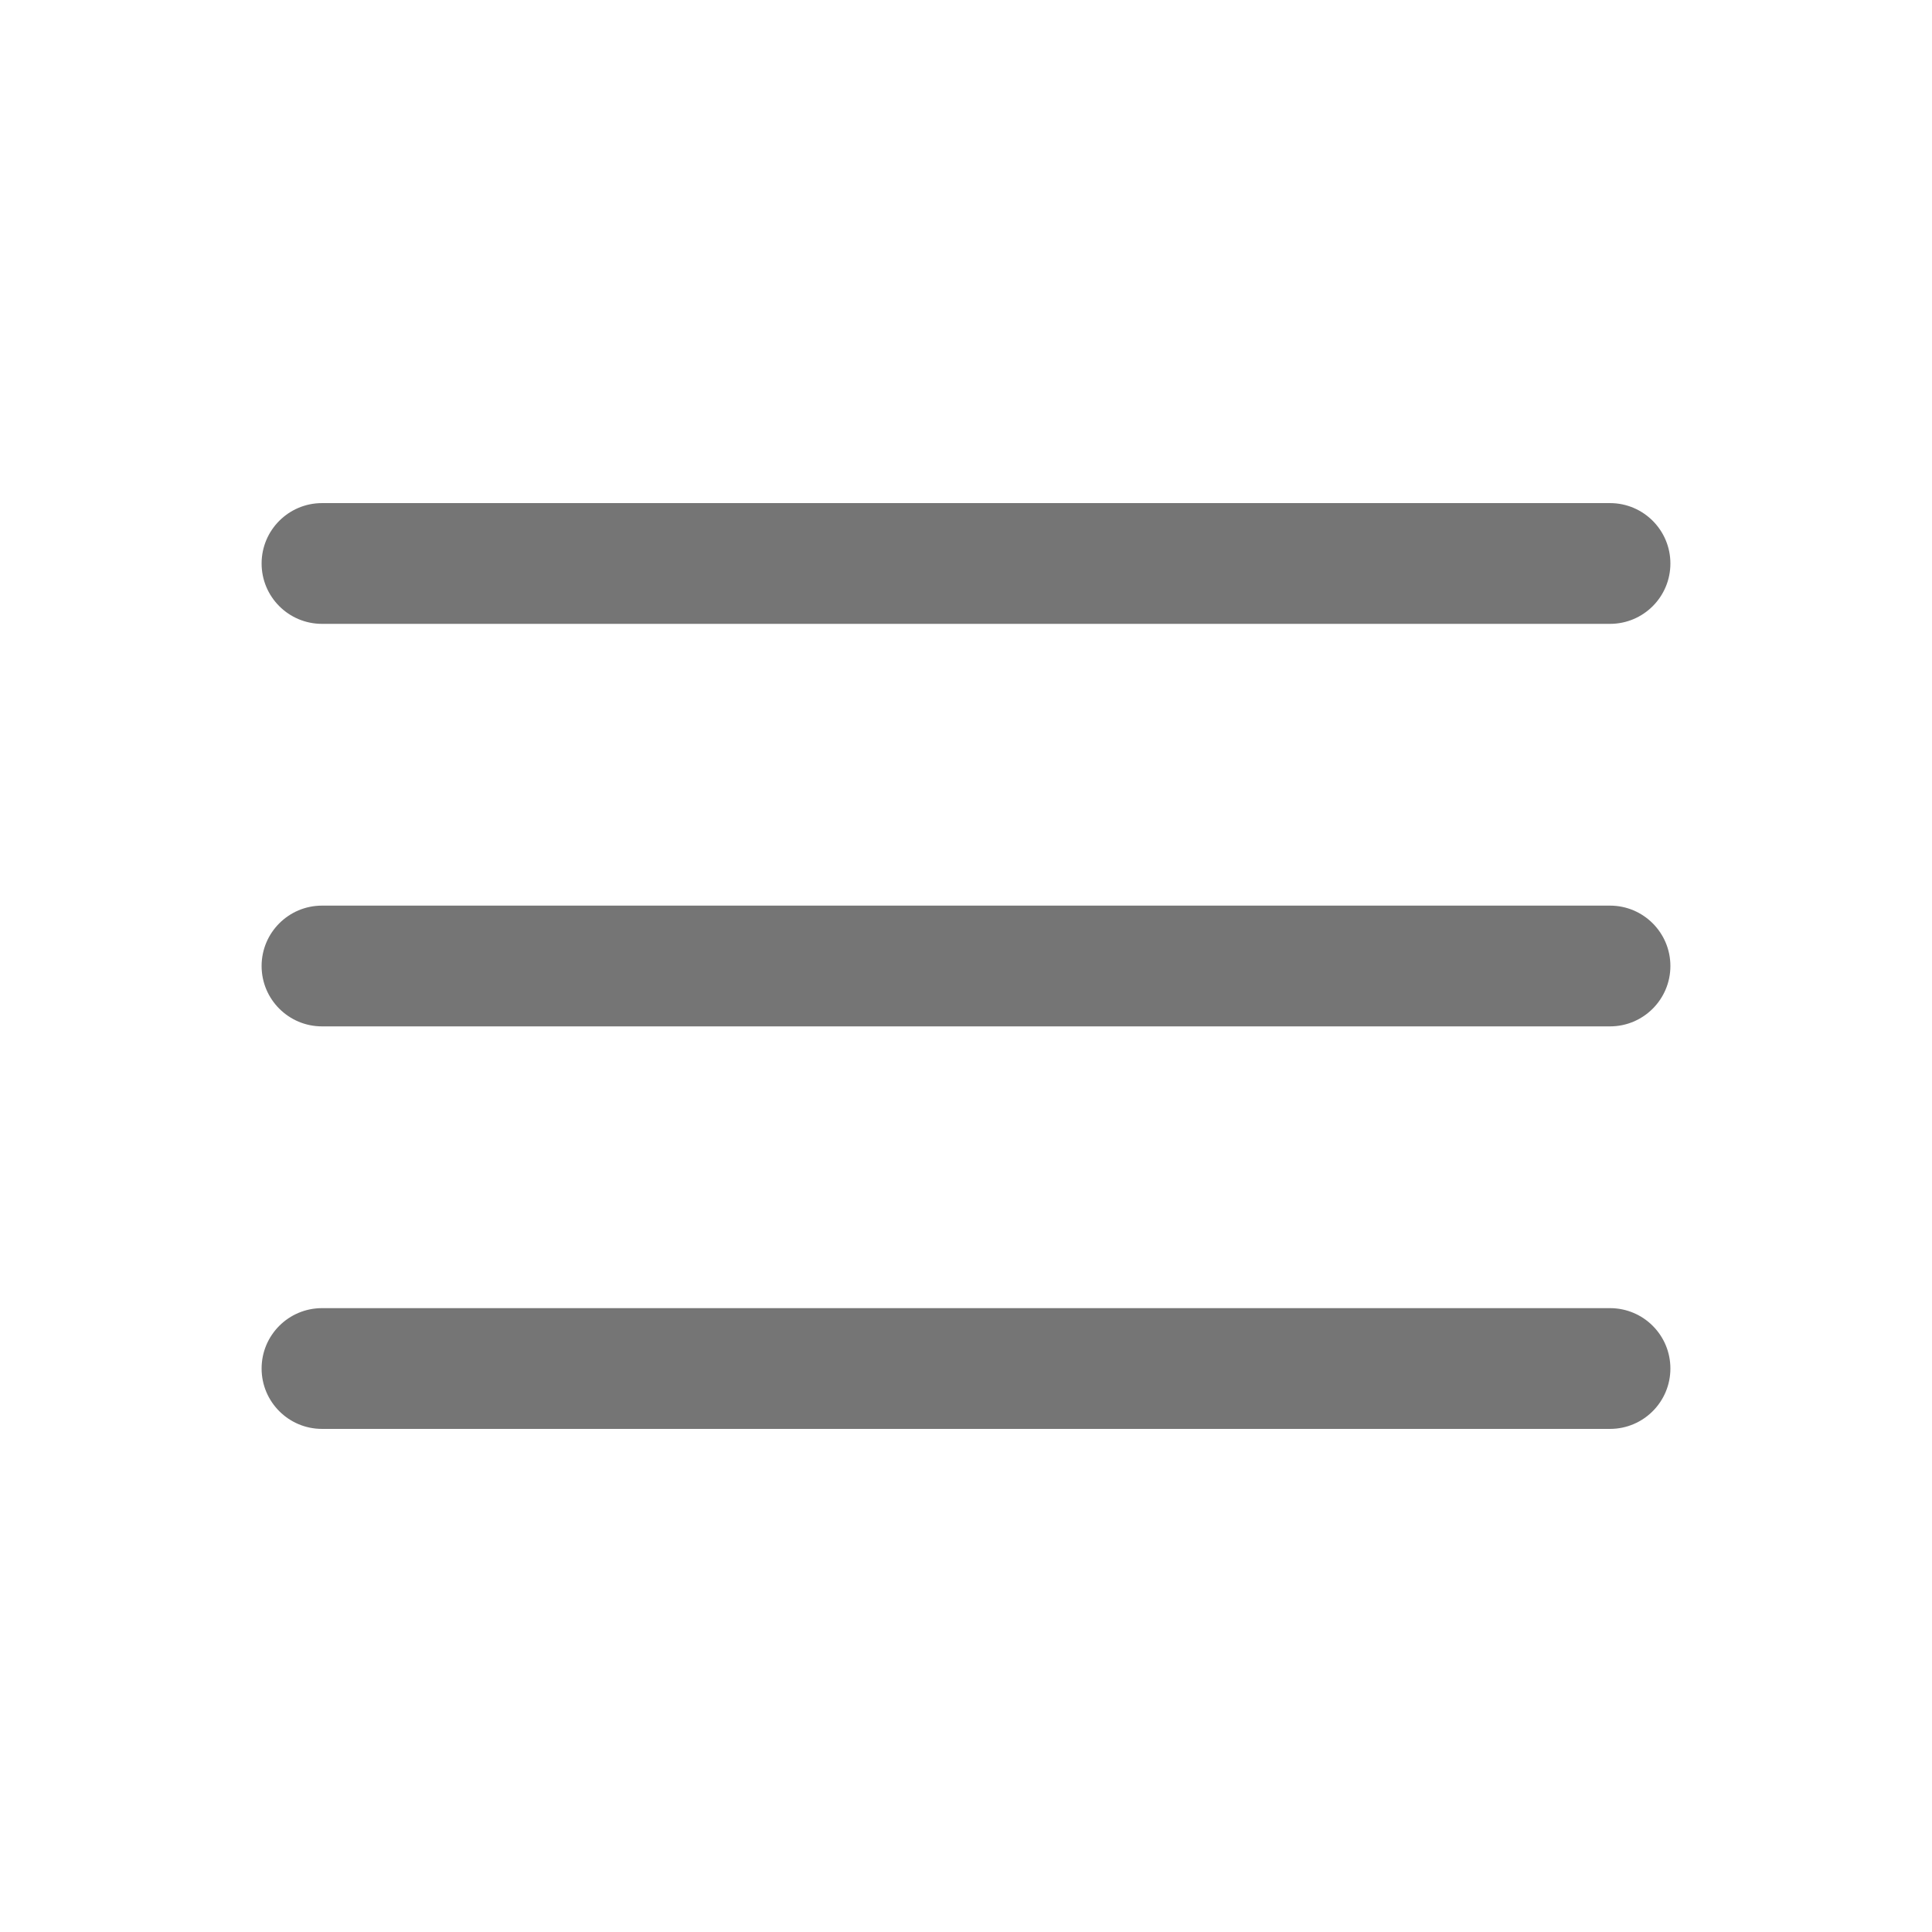 <svg width="32" height="32" viewBox="0 0 32 32" fill="none" xmlns="http://www.w3.org/2000/svg">
<g id="outline / menu / default">
<path id="icon" fill-rule="evenodd" clip-rule="evenodd" d="M4.333 9.333C4.333 8.781 4.781 8.333 5.333 8.333H26.667C27.219 8.333 27.667 8.781 27.667 9.333C27.667 9.886 27.219 10.333 26.667 10.333H5.333C4.781 10.333 4.333 9.886 4.333 9.333ZM4.333 16C4.333 15.448 4.781 15 5.333 15H26.667C27.219 15 27.667 15.448 27.667 16C27.667 16.552 27.219 17 26.667 17H5.333C4.781 17 4.333 16.552 4.333 16ZM4.333 22.667C4.333 22.114 4.781 21.667 5.333 21.667H26.667C27.219 21.667 27.667 22.114 27.667 22.667C27.667 23.219 27.219 23.667 26.667 23.667H5.333C4.781 23.667 4.333 23.219 4.333 22.667Z" fill="#757575"/>
</g>
</svg>
